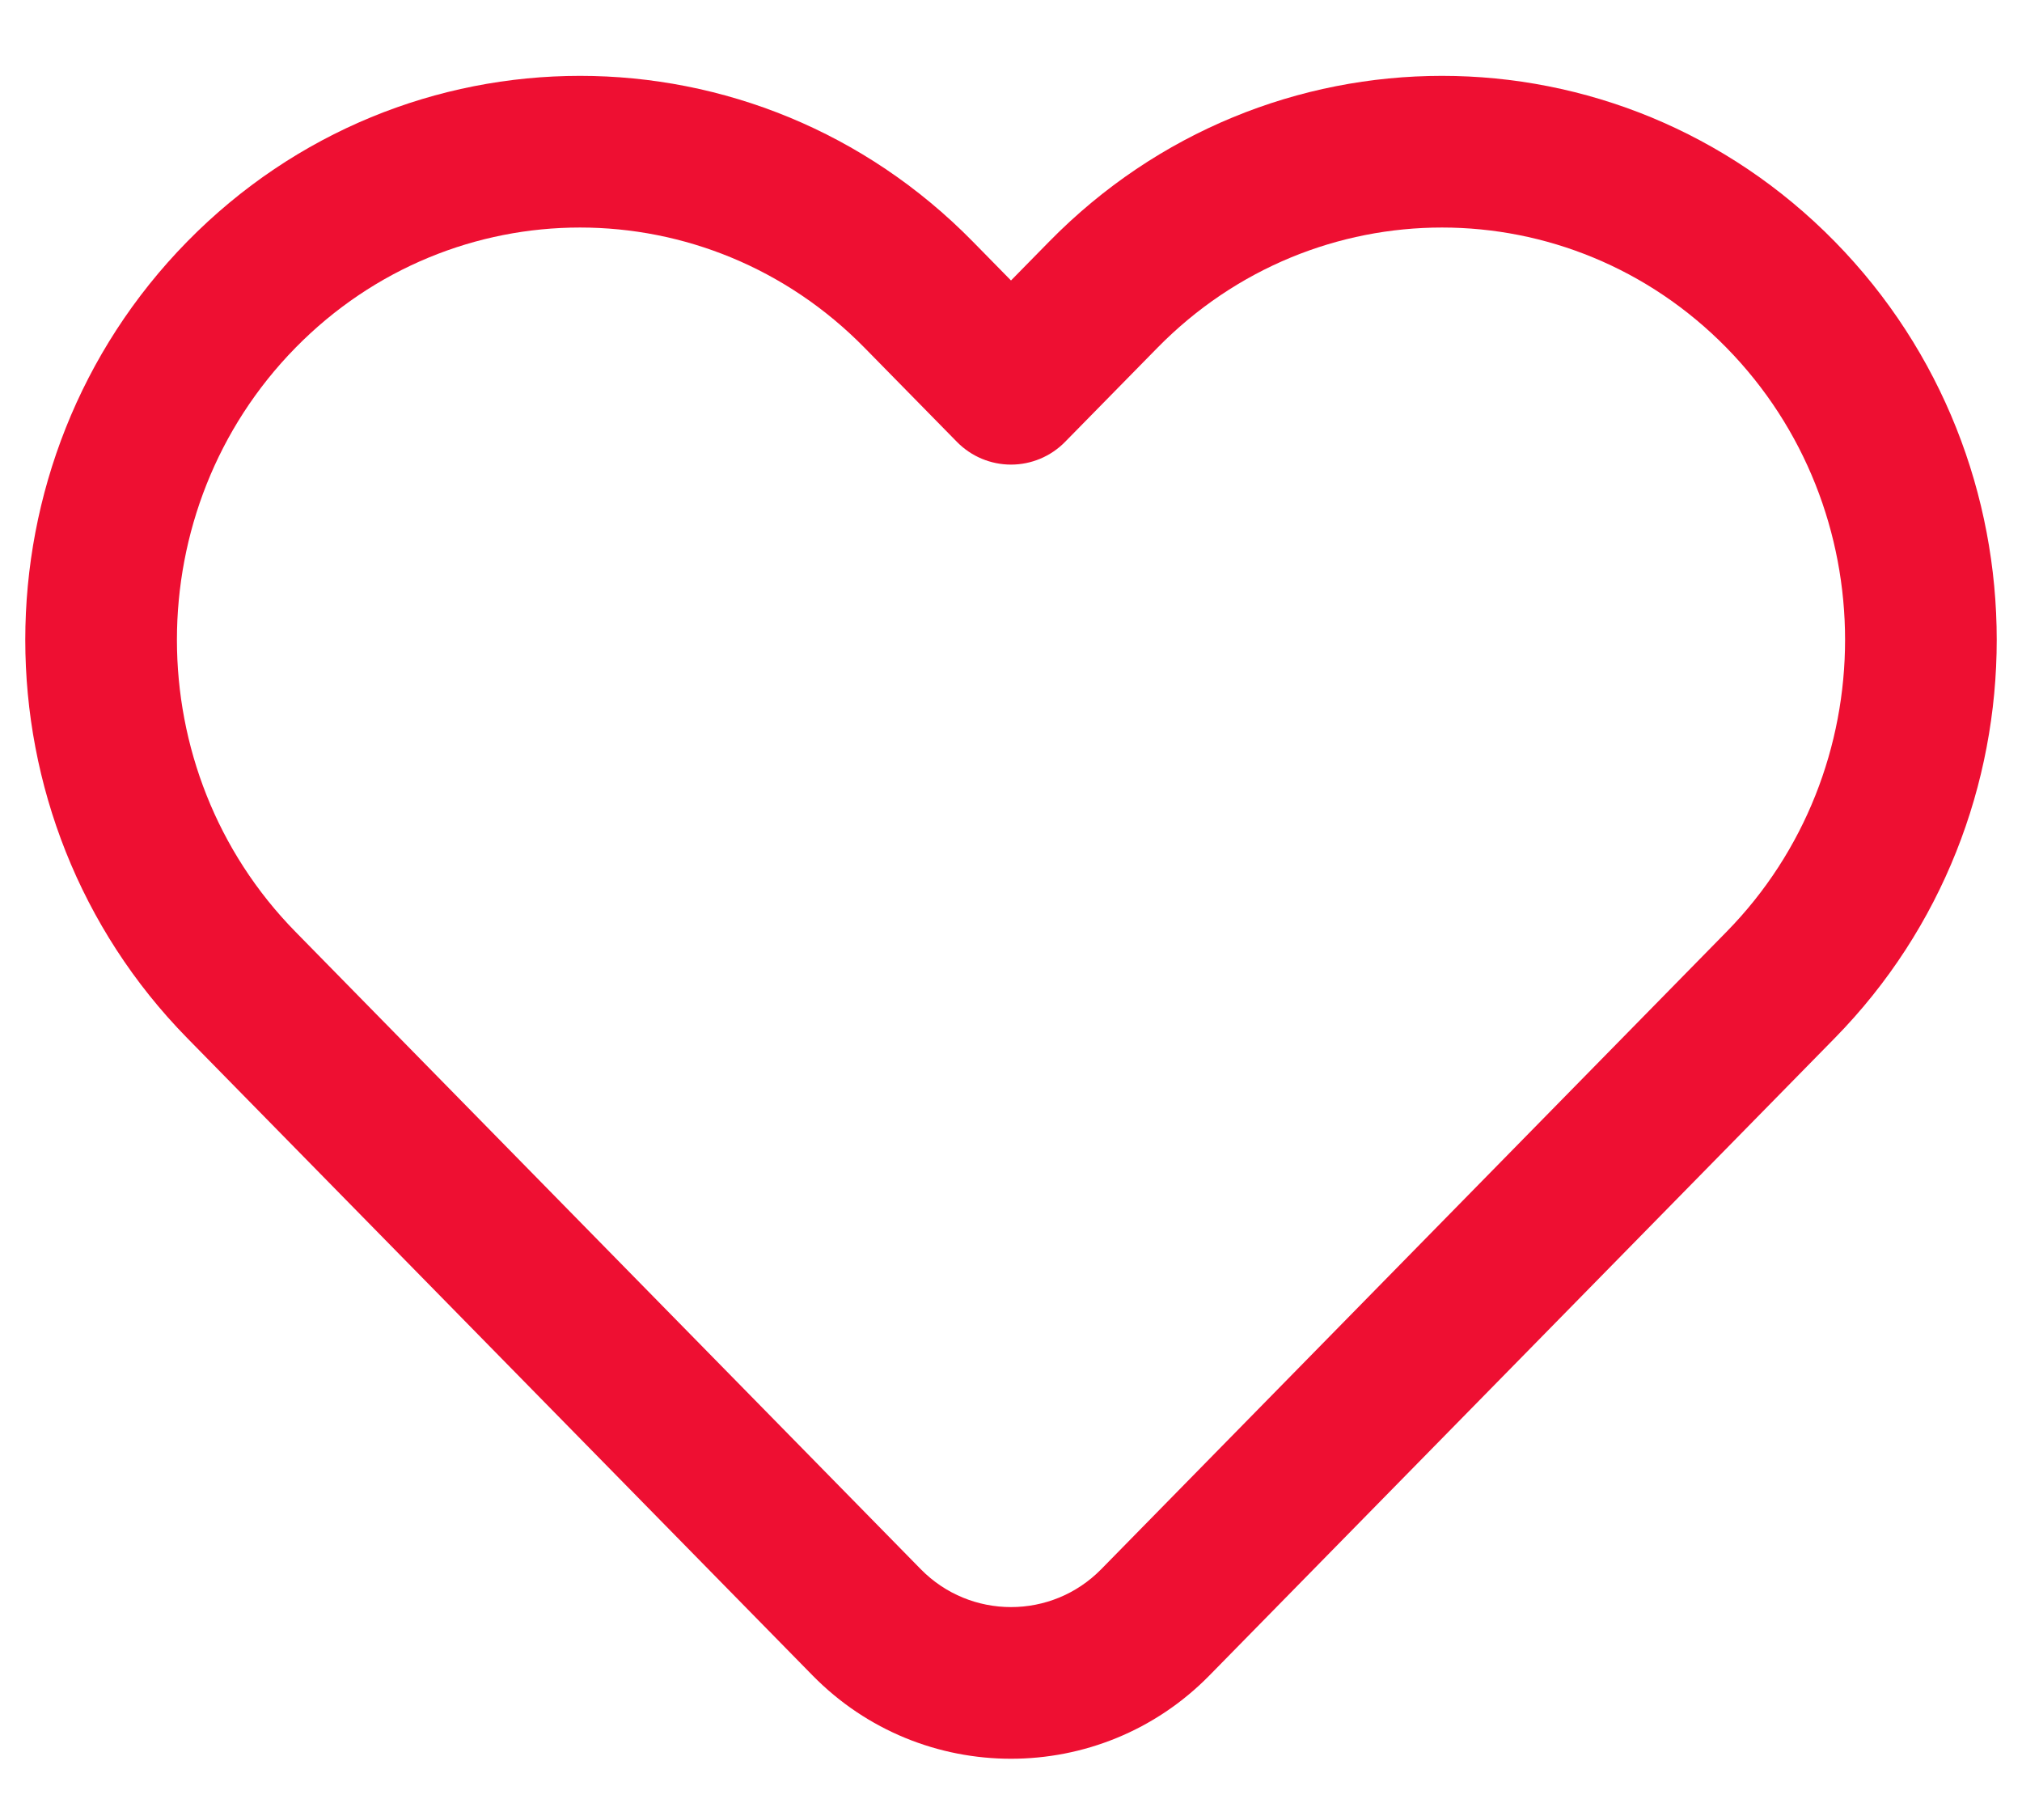 <svg width="20" height="18" viewBox="0 0 20 18" fill="none" xmlns="http://www.w3.org/2000/svg">
<path fill-rule="evenodd" clip-rule="evenodd" d="M8.551 3.439C6.995 1.854 4.479 1.854 2.923 3.439C1.359 5.033 1.359 7.623 2.923 9.216L9.108 15.52C9.598 16.019 10.402 16.019 10.892 15.52L17.077 9.216C18.641 7.623 18.641 5.033 17.077 3.439C15.521 1.854 13.005 1.854 11.449 3.439L10.535 4.37C10.394 4.514 10.201 4.595 10 4.595C9.799 4.595 9.606 4.514 9.465 4.37L8.551 3.439ZM9.622 2.389L10 2.774L10.378 2.389C12.522 0.204 16.004 0.204 18.148 2.389C20.284 4.566 20.284 8.09 18.148 10.267L11.963 16.57C10.885 17.669 9.115 17.669 8.037 16.57L1.852 10.267C-0.284 8.09 -0.284 4.566 1.852 2.389C3.996 0.204 7.478 0.204 9.622 2.389Z" fill="#EE0F32"/>
</svg>
